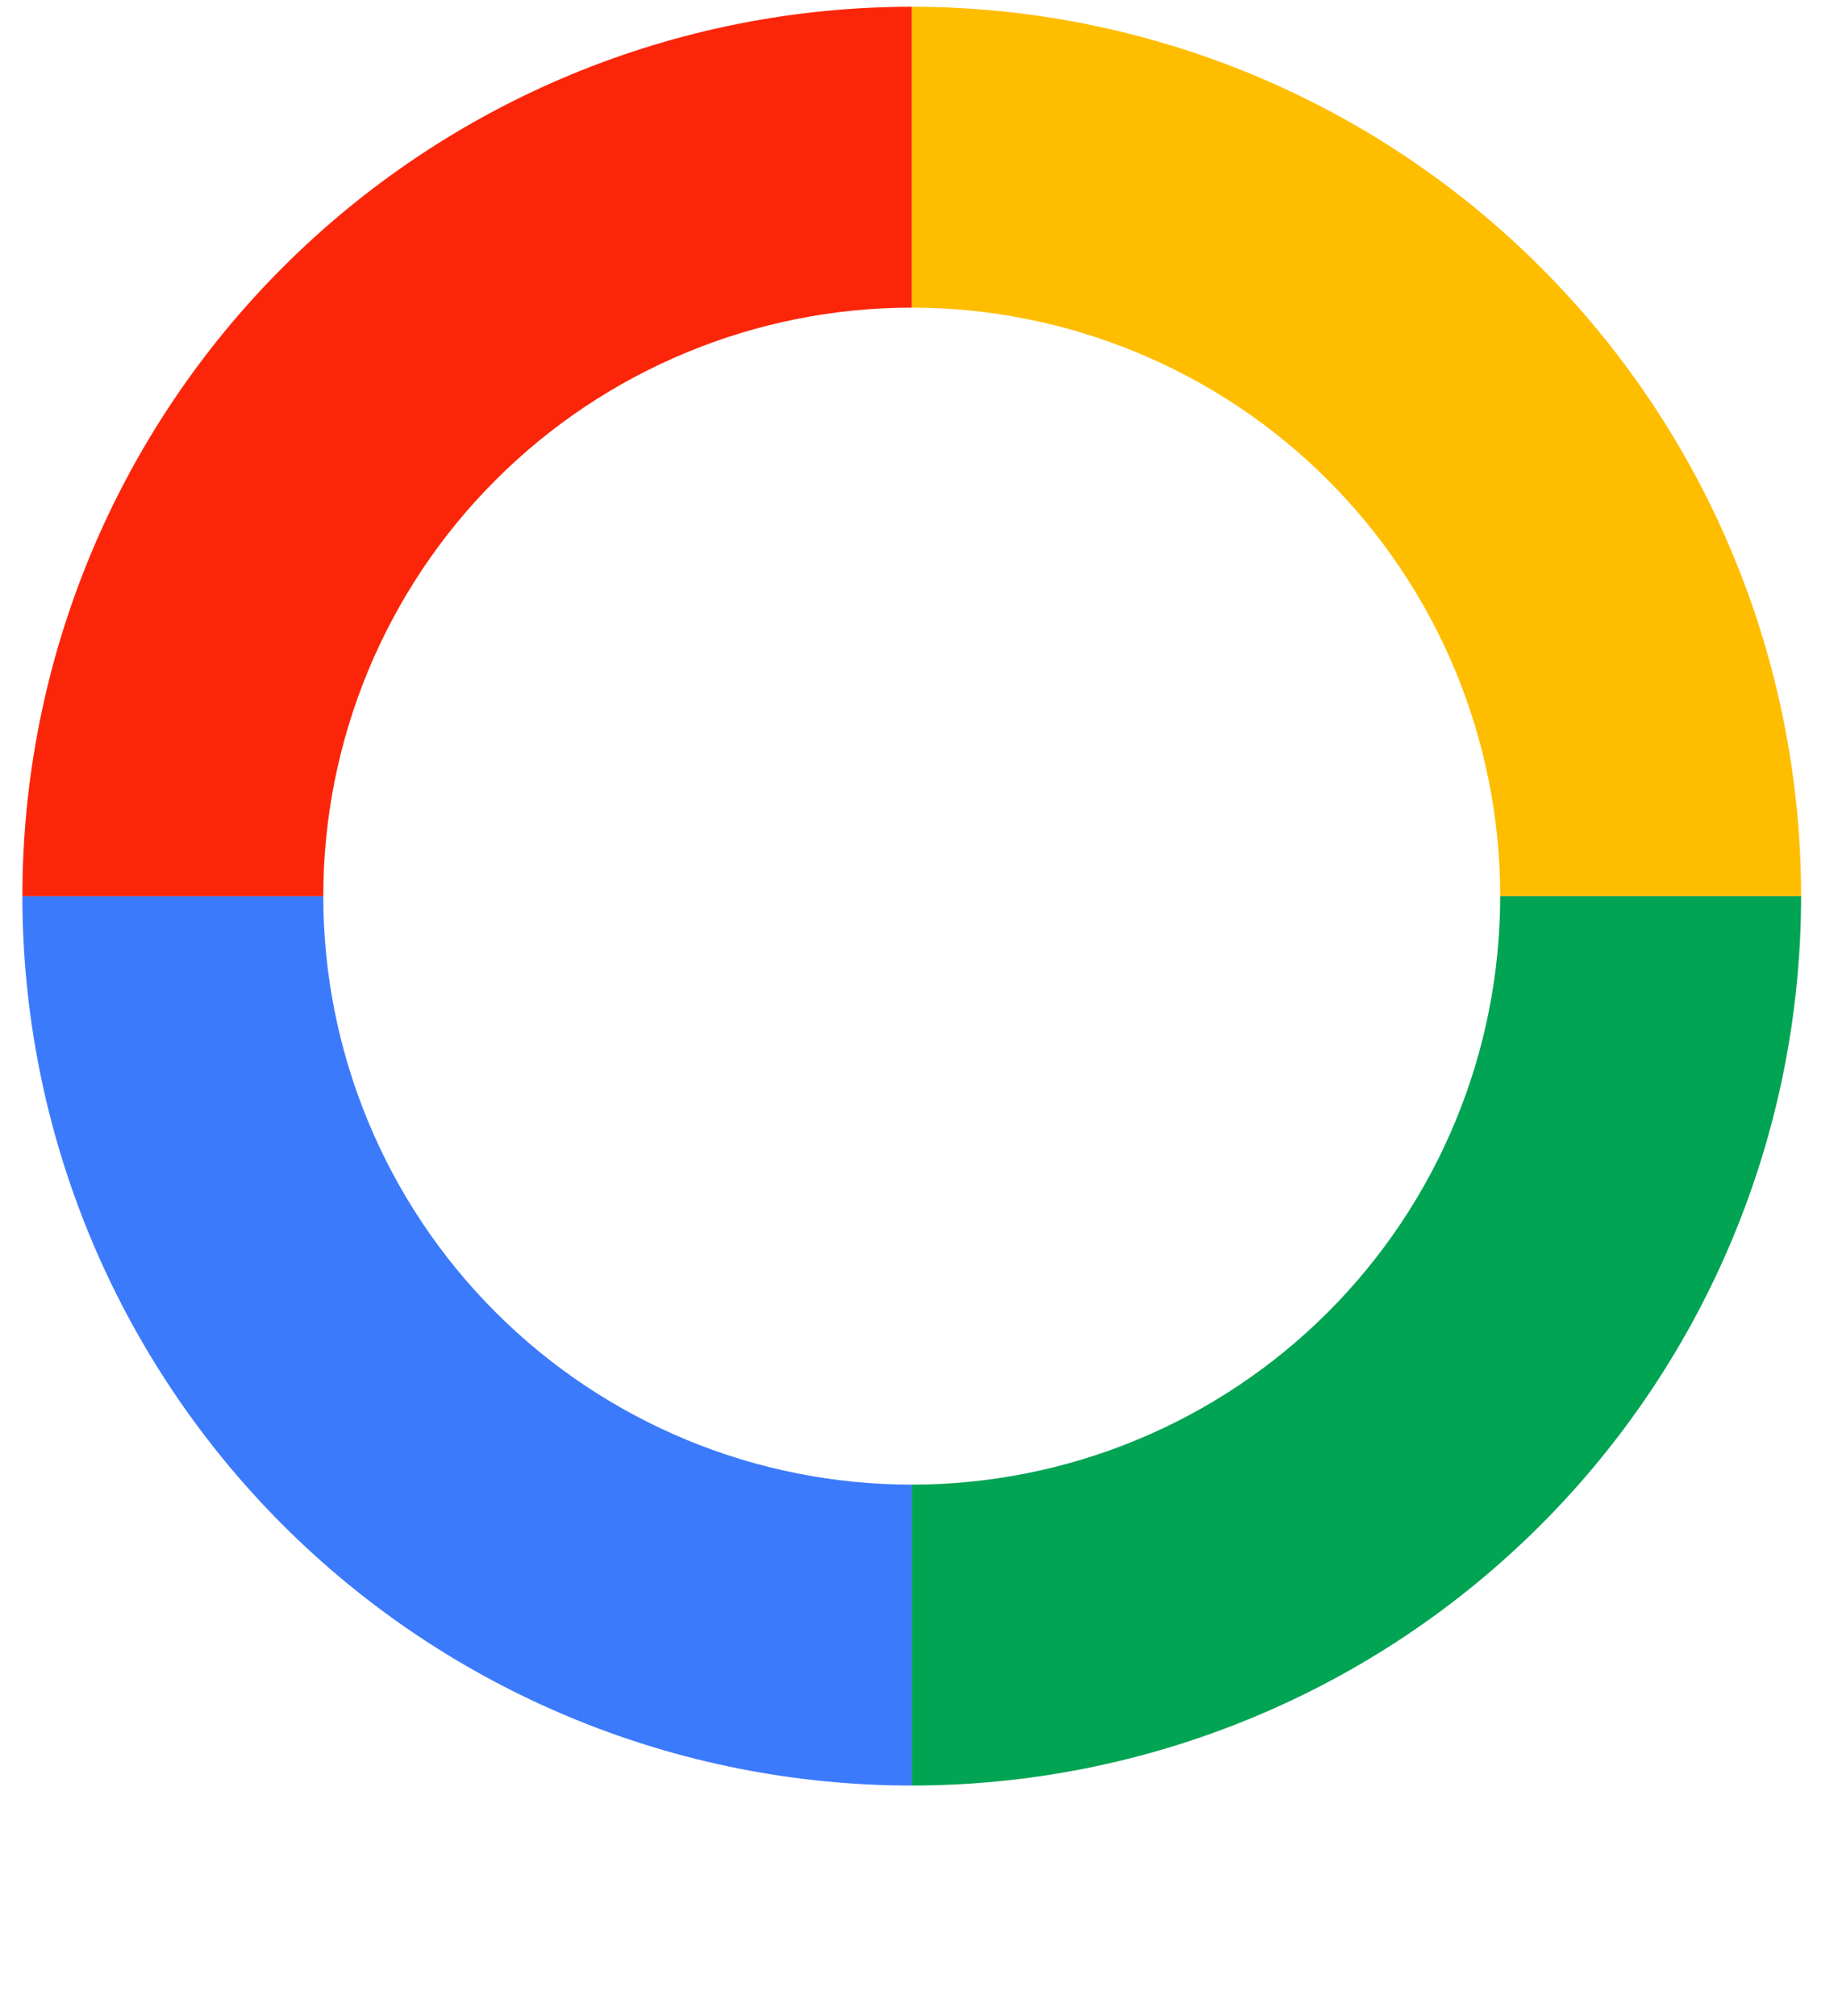 <svg width="62" height="68" viewBox="0 0 62 68" fill="none" xmlns="http://www.w3.org/2000/svg">
<g clip-path="url(#clip0_164_59)">
<path d="M30.755 60.228C26.815 60.228 22.914 59.452 19.274 57.944C15.635 56.437 12.327 54.227 9.542 51.441C6.756 48.655 4.546 45.348 3.038 41.708C1.531 38.069 0.755 34.167 0.755 30.228H10.905C10.905 32.835 11.418 35.416 12.416 37.824C13.413 40.233 14.875 42.421 16.719 44.264C18.562 46.107 20.75 47.569 23.159 48.567C25.567 49.565 28.148 50.078 30.755 50.078V60.228Z" fill="#3C7AFC"/>
<path d="M30.755 0.228C34.694 0.228 38.596 1.004 42.235 2.511C45.875 4.019 49.183 6.229 51.968 9.015C54.754 11.8 56.964 15.107 58.471 18.747C59.979 22.387 60.755 26.288 60.755 30.228H50.605C50.605 27.621 50.092 25.04 49.094 22.631C48.097 20.223 46.634 18.035 44.791 16.192C42.948 14.348 40.76 12.886 38.351 11.889C35.943 10.891 33.362 10.377 30.755 10.377V0.228Z" fill="#FFBD00"/>
<path d="M30.755 0.228C26.815 0.228 22.914 1.004 19.274 2.511C15.635 4.019 12.327 6.229 9.542 9.015C6.756 11.8 4.546 15.107 3.038 18.747C1.531 22.387 0.755 26.288 0.755 30.228H10.905C10.905 27.621 11.418 25.04 12.416 22.631C13.413 20.223 14.875 18.035 16.719 16.192C18.562 14.348 20.75 12.886 23.159 11.889C25.567 10.891 28.148 10.377 30.755 10.377V0.228Z" fill="#FB260A"/>
<path d="M30.755 60.228C34.694 60.228 38.596 59.452 42.235 57.944C45.875 56.437 49.183 54.227 51.968 51.441C54.754 48.655 56.964 45.348 58.471 41.708C59.979 38.069 60.755 34.167 60.755 30.228H50.605C50.605 32.835 50.092 35.416 49.094 37.824C48.097 40.233 46.634 42.421 44.791 44.264C42.948 46.107 40.76 47.569 38.351 48.567C35.943 49.565 33.362 50.078 30.755 50.078V60.228Z" fill="#00A453"/>
</g>
<defs>
<clipPath id="clip0_164_59">
<rect width="60.458" height="67.098" fill="white" transform="translate(0.755 0.228)"/>
</clipPath>
</defs>
</svg>
